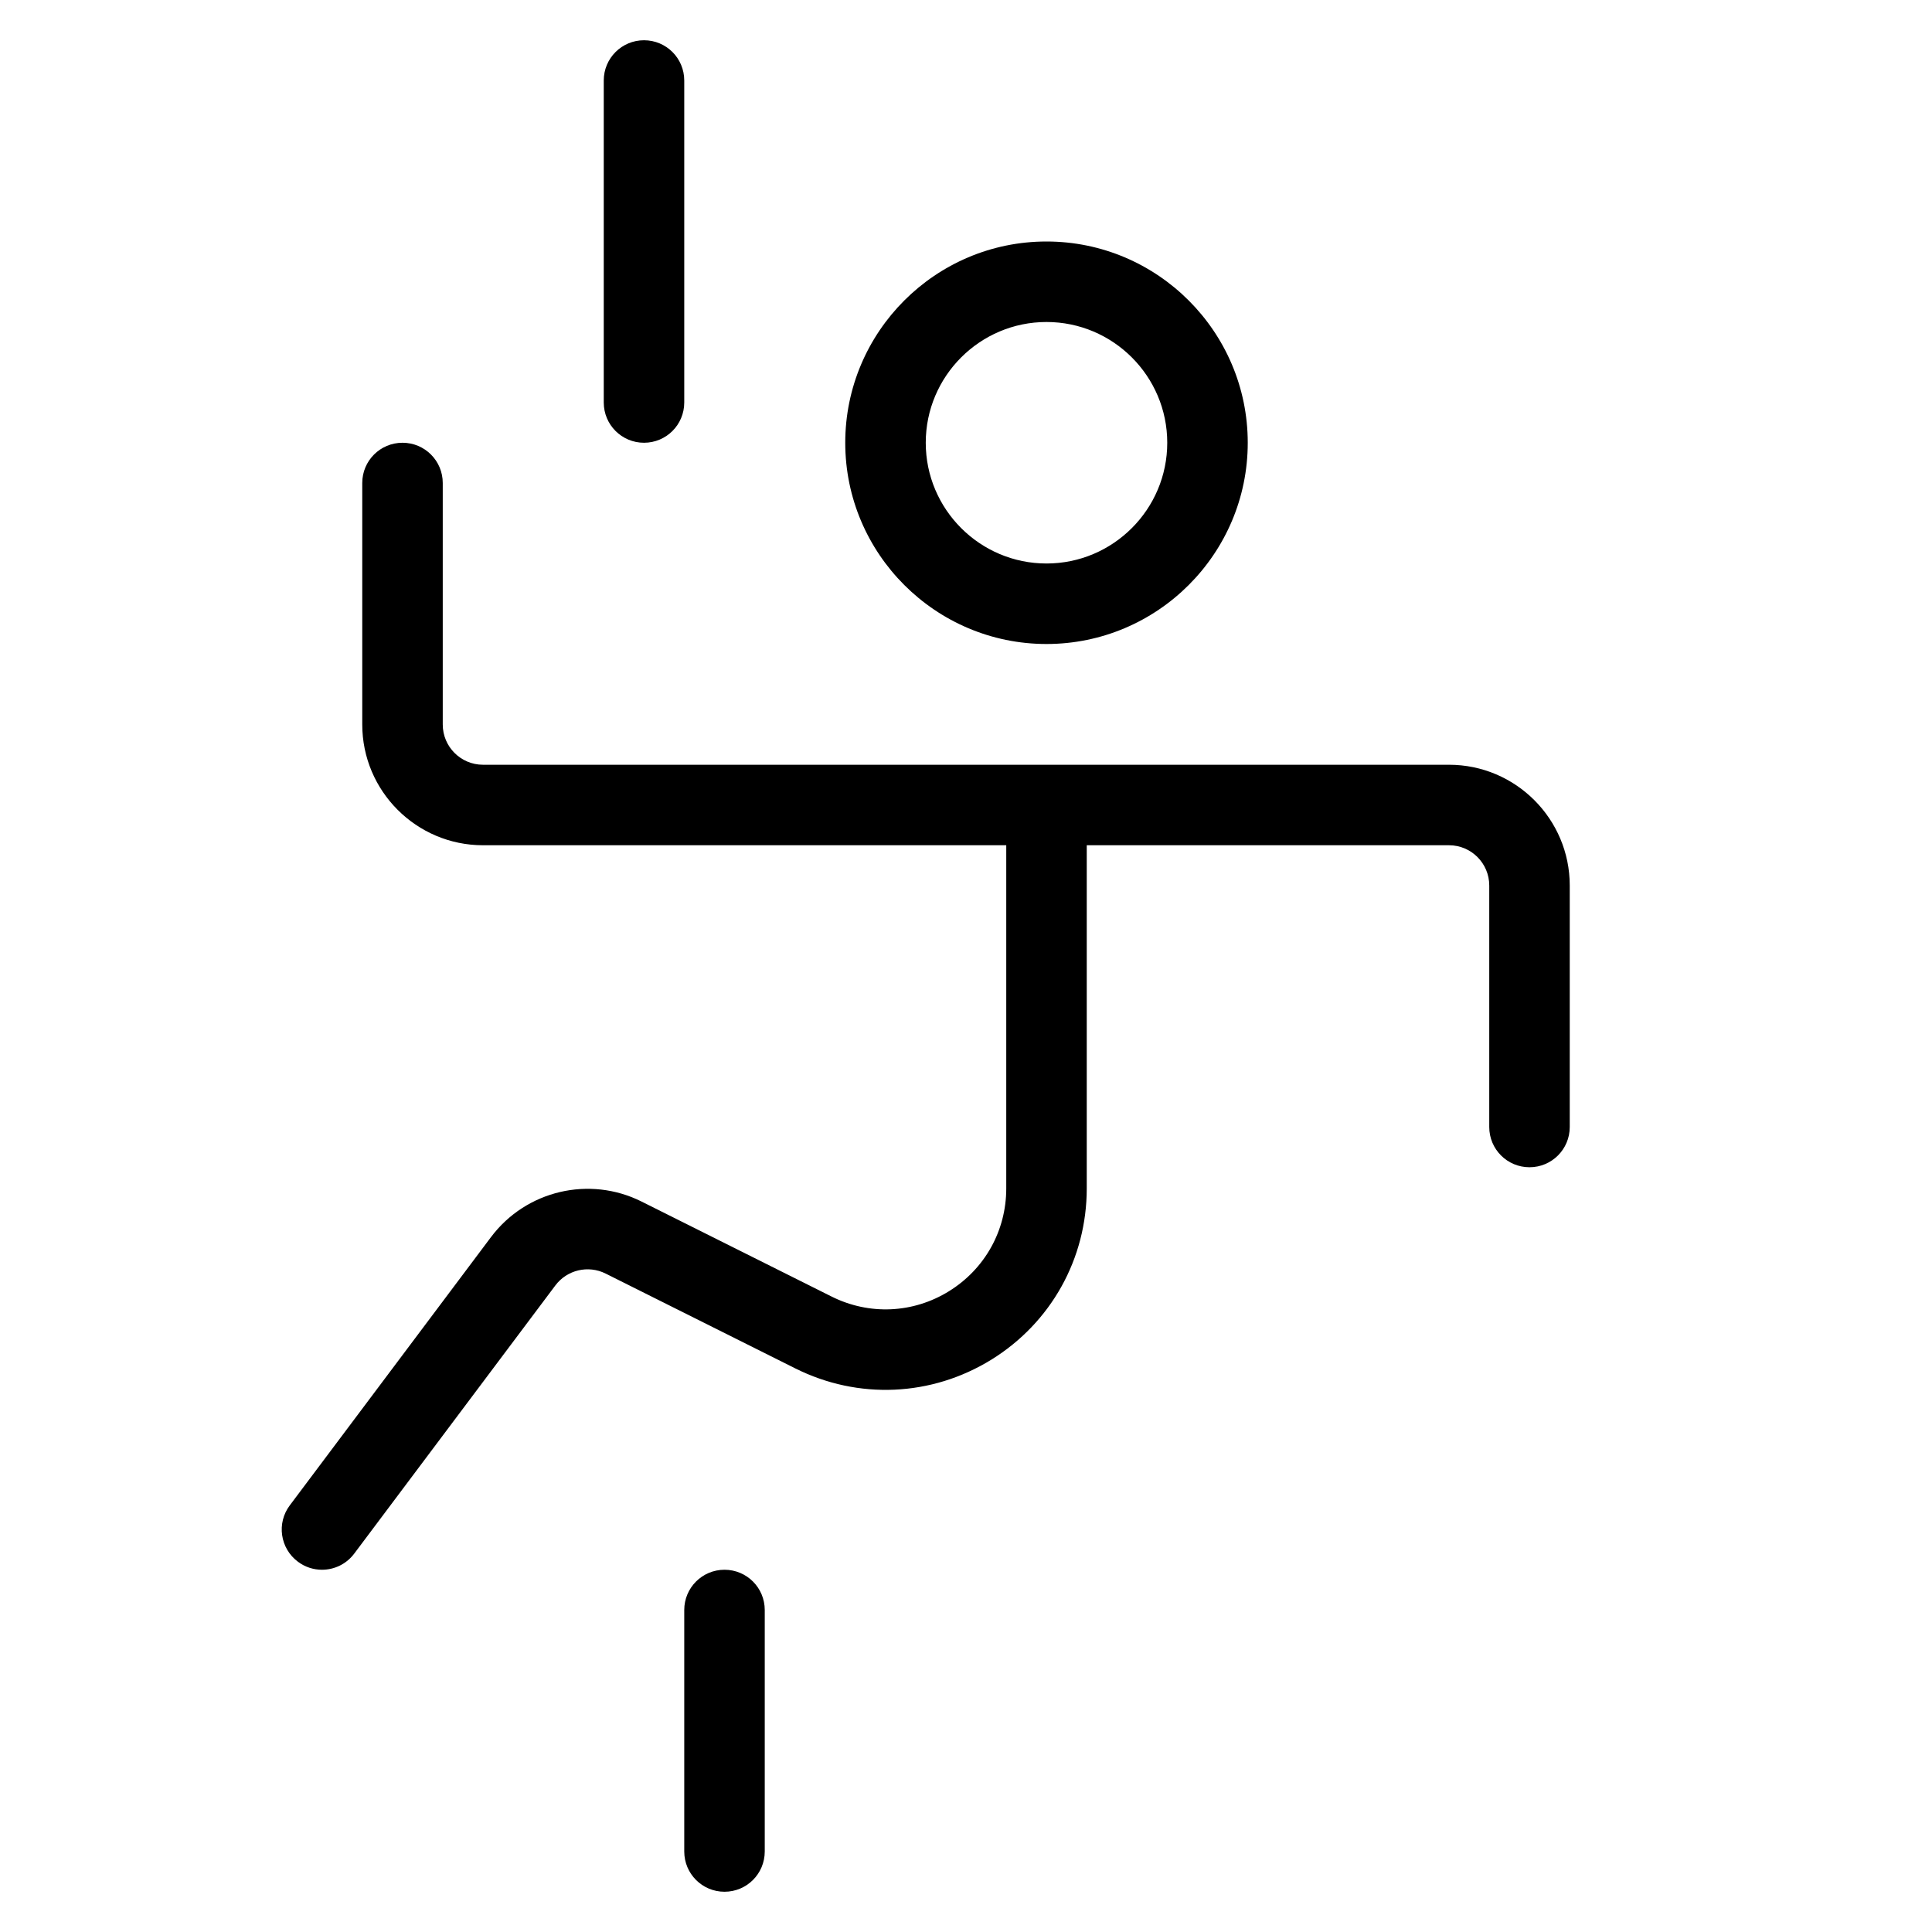 <?xml version="1.0" encoding="utf-8"?>
<!-- Generator: Adobe Illustrator 19.1.0, SVG Export Plug-In . SVG Version: 6.00 Build 0)  -->
<!DOCTYPE svg PUBLIC "-//W3C//DTD SVG 1.1//EN" "http://www.w3.org/Graphics/SVG/1.1/DTD/svg11.dtd">
<svg version="1.1" id="Layer_1" xmlns="http://www.w3.org/2000/svg" xmlns:xlink="http://www.w3.org/1999/xlink" x="0px" y="0px"
	 width="48px" height="48px" viewBox="0 0 48 48" enable-background="new 0 0 48 48" xml:space="preserve">
<path d="M31,11c0-2.757-2.243-5-5-5s-5,2.243-5,5s2.243,5,5,5S31,13.757,31,11z M23,11c0-1.654,1.346-3,3-3
	s3,1.346,3,3s-1.346,3-3,3S23,12.654,23,11z"/>
<path d="M23.577,32.08c-0.891,0.552-1.983,0.6-2.919,0.131l-4.719-2.359
	c-1.294-0.647-2.87-0.276-3.741,0.884L7.2,37.4c-0.332,0.441-0.242,1.068,0.2,1.399
	C7.58,38.935,7.79,39,7.999,39c0.305,0,0.604-0.138,0.801-0.4l4.998-6.664
	c0.29-0.386,0.814-0.511,1.248-0.295L19.764,34c1.562,0.779,3.379,0.697,4.865-0.219
	C26.113,32.863,27,31.273,27,29.528V21h9c0.552,0,1,0.448,1,1v6c0,0.553,0.447,1,1,1s1-0.447,1-1v-6
	c0-1.654-1.346-3-3-3H12c-0.552,0-1-0.448-1-1v-6c0-0.553-0.447-1-1-1s-1,0.447-1,1v6c0,1.654,1.346,3,3,3h13v8.528
	C25,30.575,24.468,31.529,23.577,32.08z"/>
<path d="M17,40v6c0,0.553,0.447,1,1,1s1-0.447,1-1v-6c0-0.553-0.447-1-1-1S17,39.447,17,40z"/>
<path d="M17,10V2c0-0.553-0.447-1-1-1s-1,0.447-1,1v8c0,0.553,0.447,1,1,1S17,10.553,17,10z"/>
</svg>
